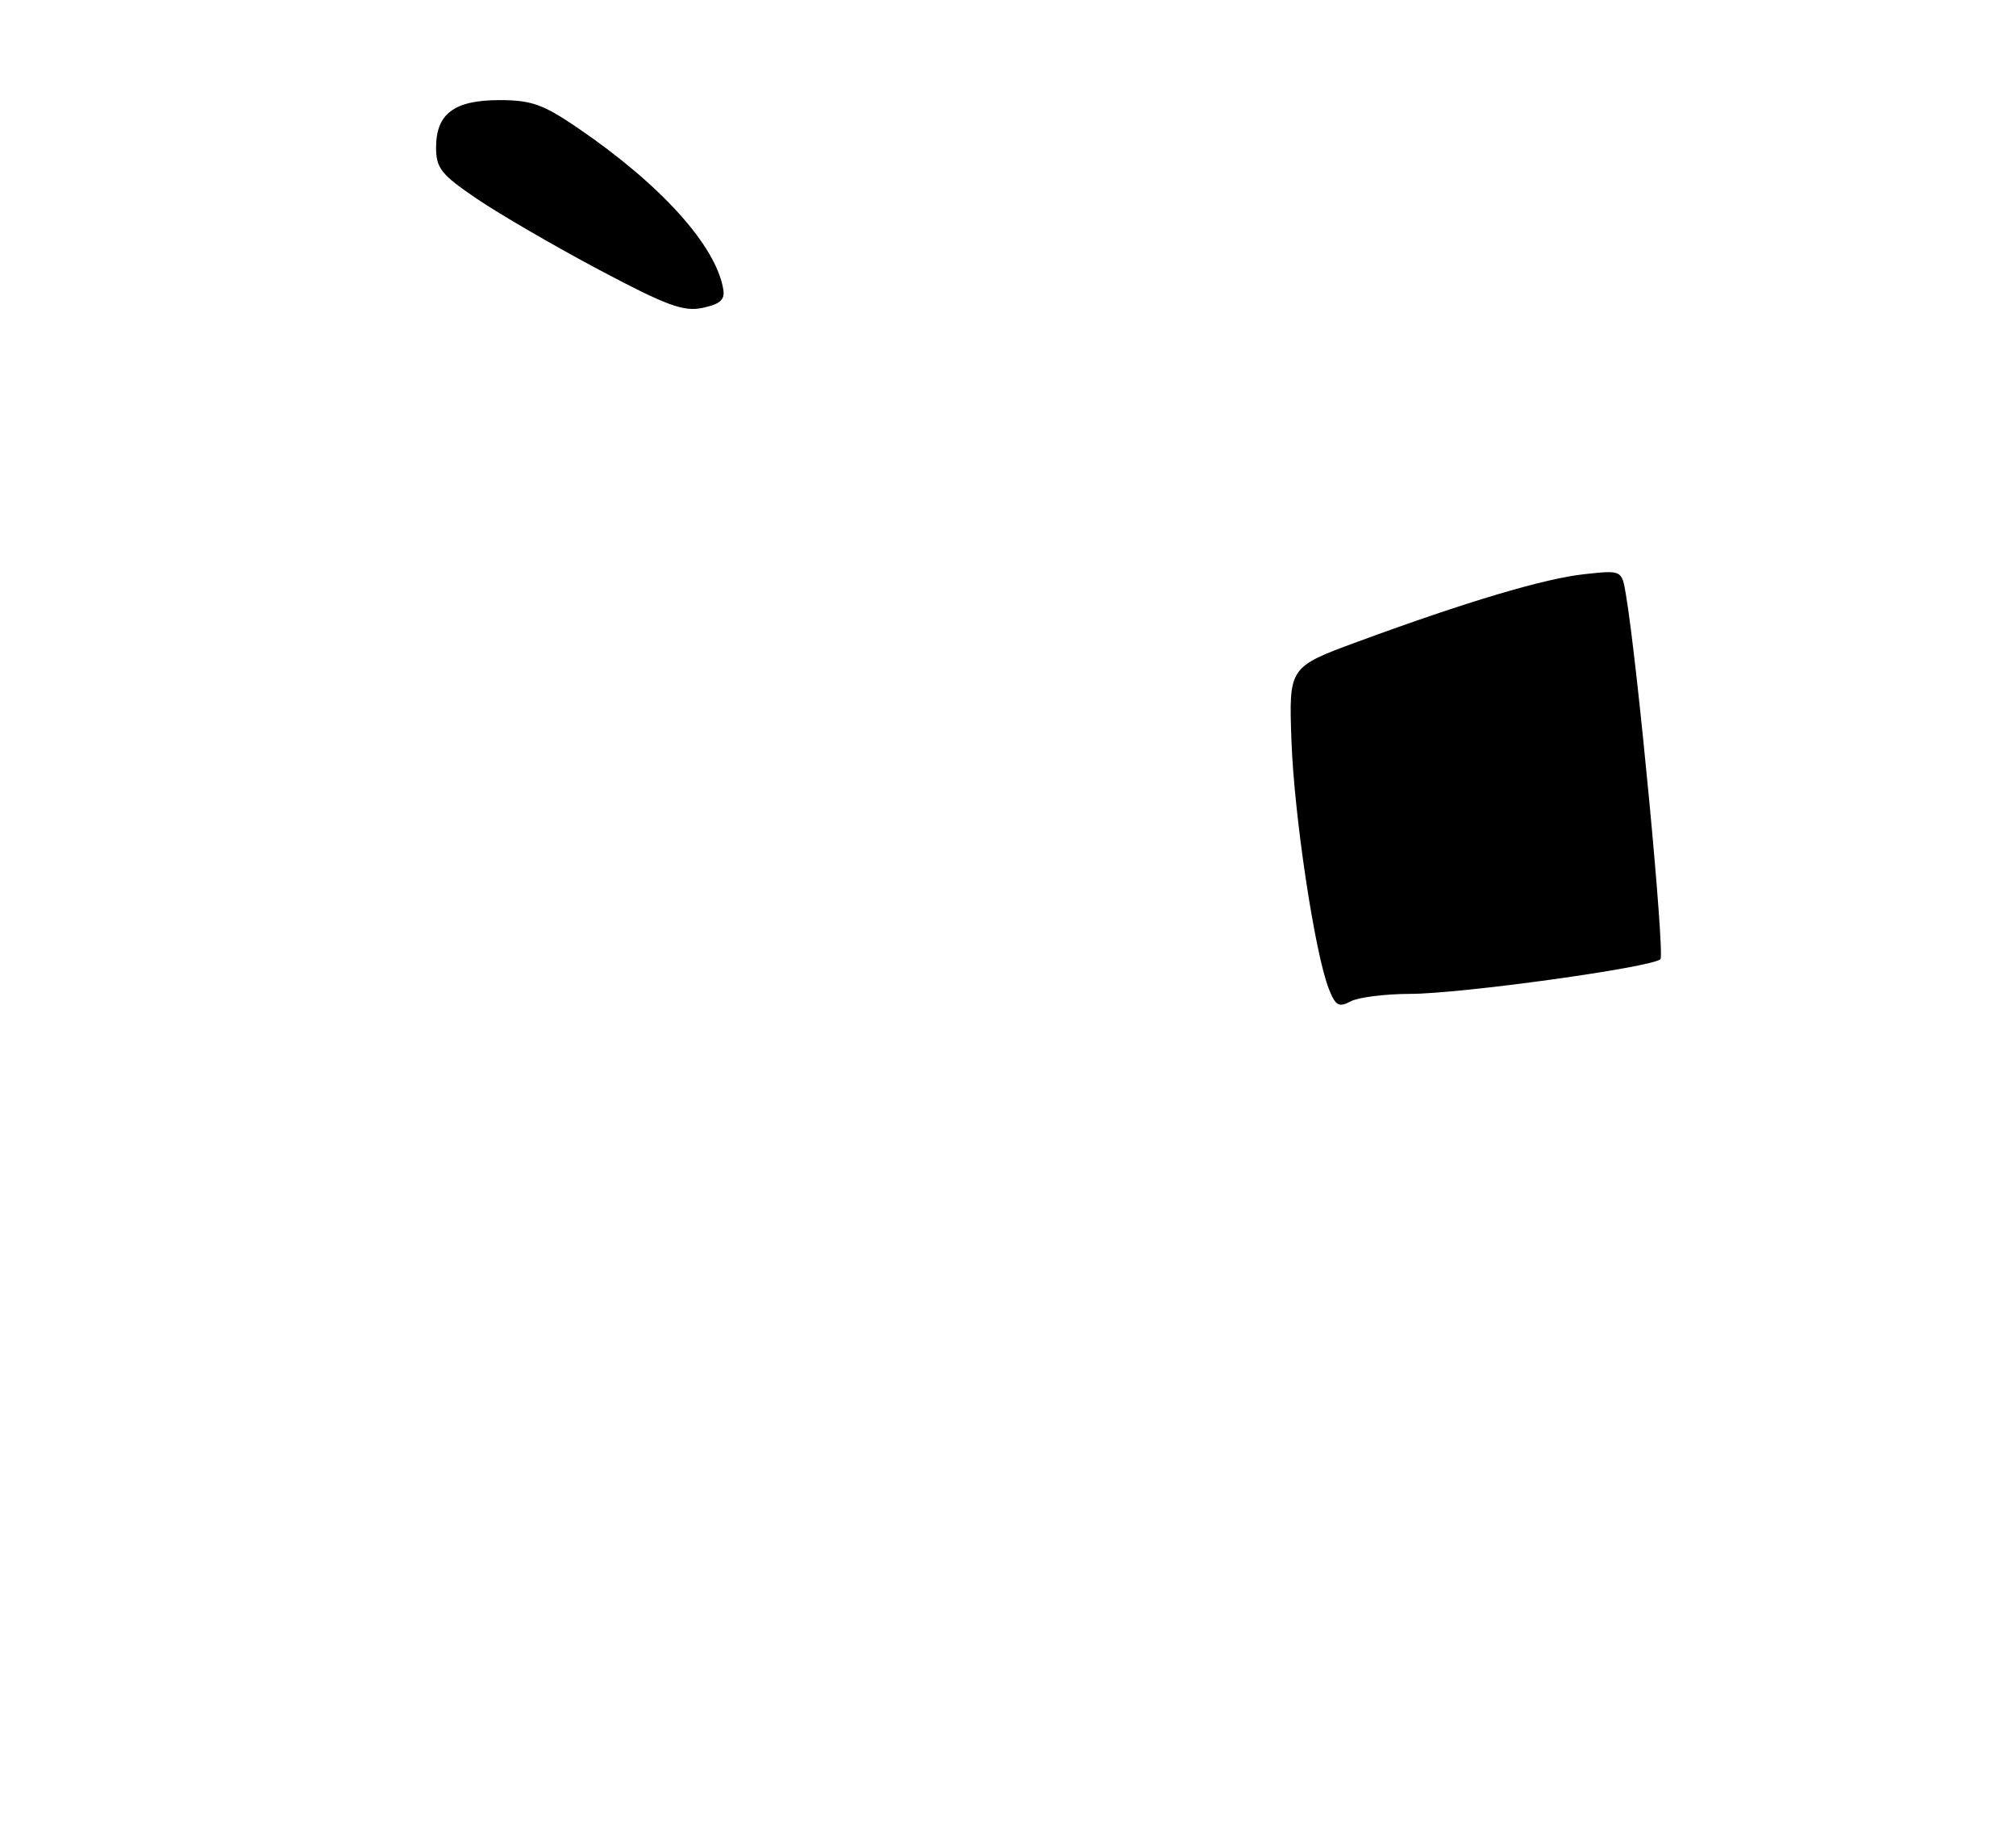 <?xml version="1.0" encoding="UTF-8" standalone="no"?>
<!DOCTYPE svg PUBLIC "-//W3C//DTD SVG 1.1//EN" "http://www.w3.org/Graphics/SVG/1.1/DTD/svg11.dtd" >
<svg xmlns="http://www.w3.org/2000/svg" xmlns:xlink="http://www.w3.org/1999/xlink" version="1.1" viewBox="0 0 282 256">
 <g >
 <path fill="currentColor"
d=" M 101.17 40.44 C 100.13 34.33 92.46 25.83 80.80 17.88 C 75.98 14.59 74.31 14.00 69.88 14.00 C 63.55 14.00 61.00 15.90 61.00 20.62 C 61.00 23.53 61.69 24.40 66.75 27.83 C 69.91 29.97 77.59 34.43 83.80 37.73 C 93.30 42.77 95.62 43.62 98.30 43.05 C 100.75 42.53 101.42 41.92 101.17 40.44 Z  M 185.88 138.29 C 183.92 133.32 181.03 114.15 180.65 103.59 C 180.28 93.29 180.28 93.29 189.89 89.75 C 205.11 84.15 216.08 80.88 221.68 80.29 C 226.86 79.73 226.86 79.73 227.43 83.12 C 229.05 92.66 232.91 133.49 232.26 134.14 C 231.10 135.28 204.34 138.99 197.18 138.99 C 193.71 139.00 189.99 139.47 188.92 140.04 C 187.28 140.92 186.81 140.65 185.88 138.29 Z "/>
</g>
</svg>